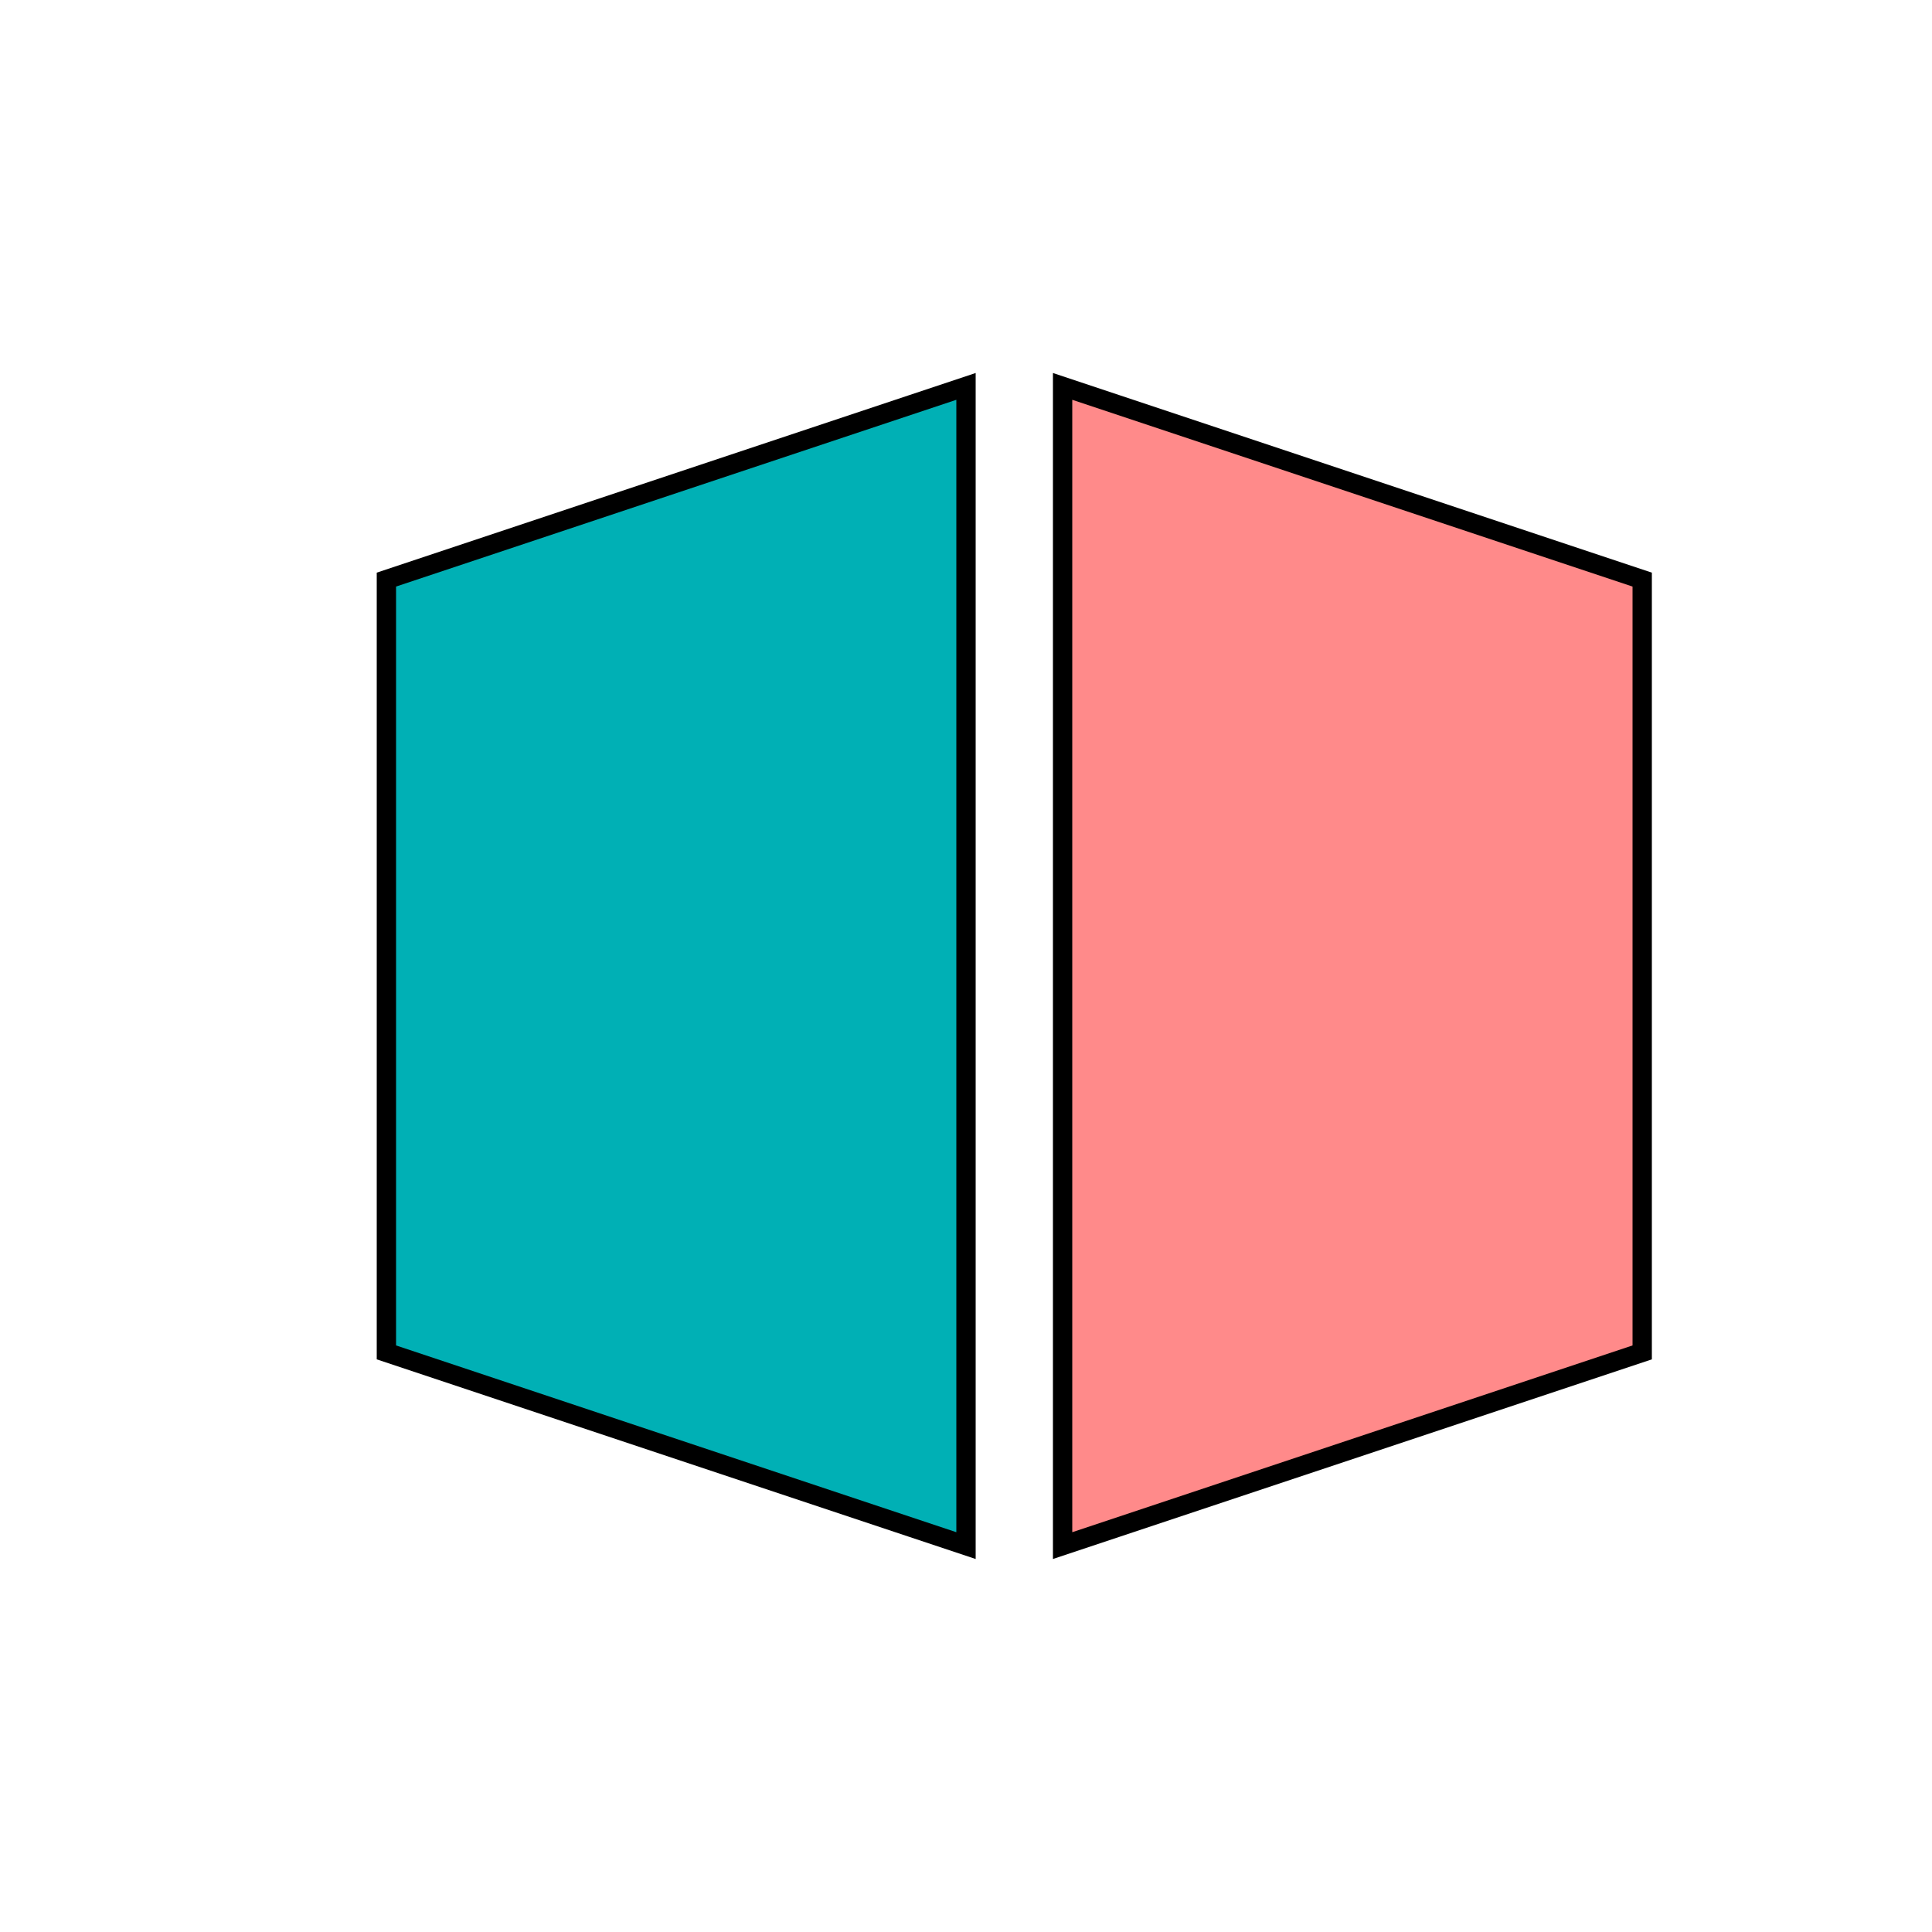 <svg width="100" height="100" viewBox="0 0 100 100" fill="none" xmlns="http://www.w3.org/2000/svg">
  <!-- Livro Turquesa -->
  <path d="M20 30L50 20V80L20 70V30Z" fill="#00b0b5" />
  <path d="M20 30L50 20L50 80L20 70L20 30Z" stroke="black" strokeWidth="1" />
  
  <!-- Livro Salmão -->
  <path d="M55 20L85 30V70L55 80V20Z" fill="#ff8a8a" />
  <path d="M55 20L85 30L85 70L55 80L55 20Z" stroke="black" strokeWidth="1" />
</svg> 